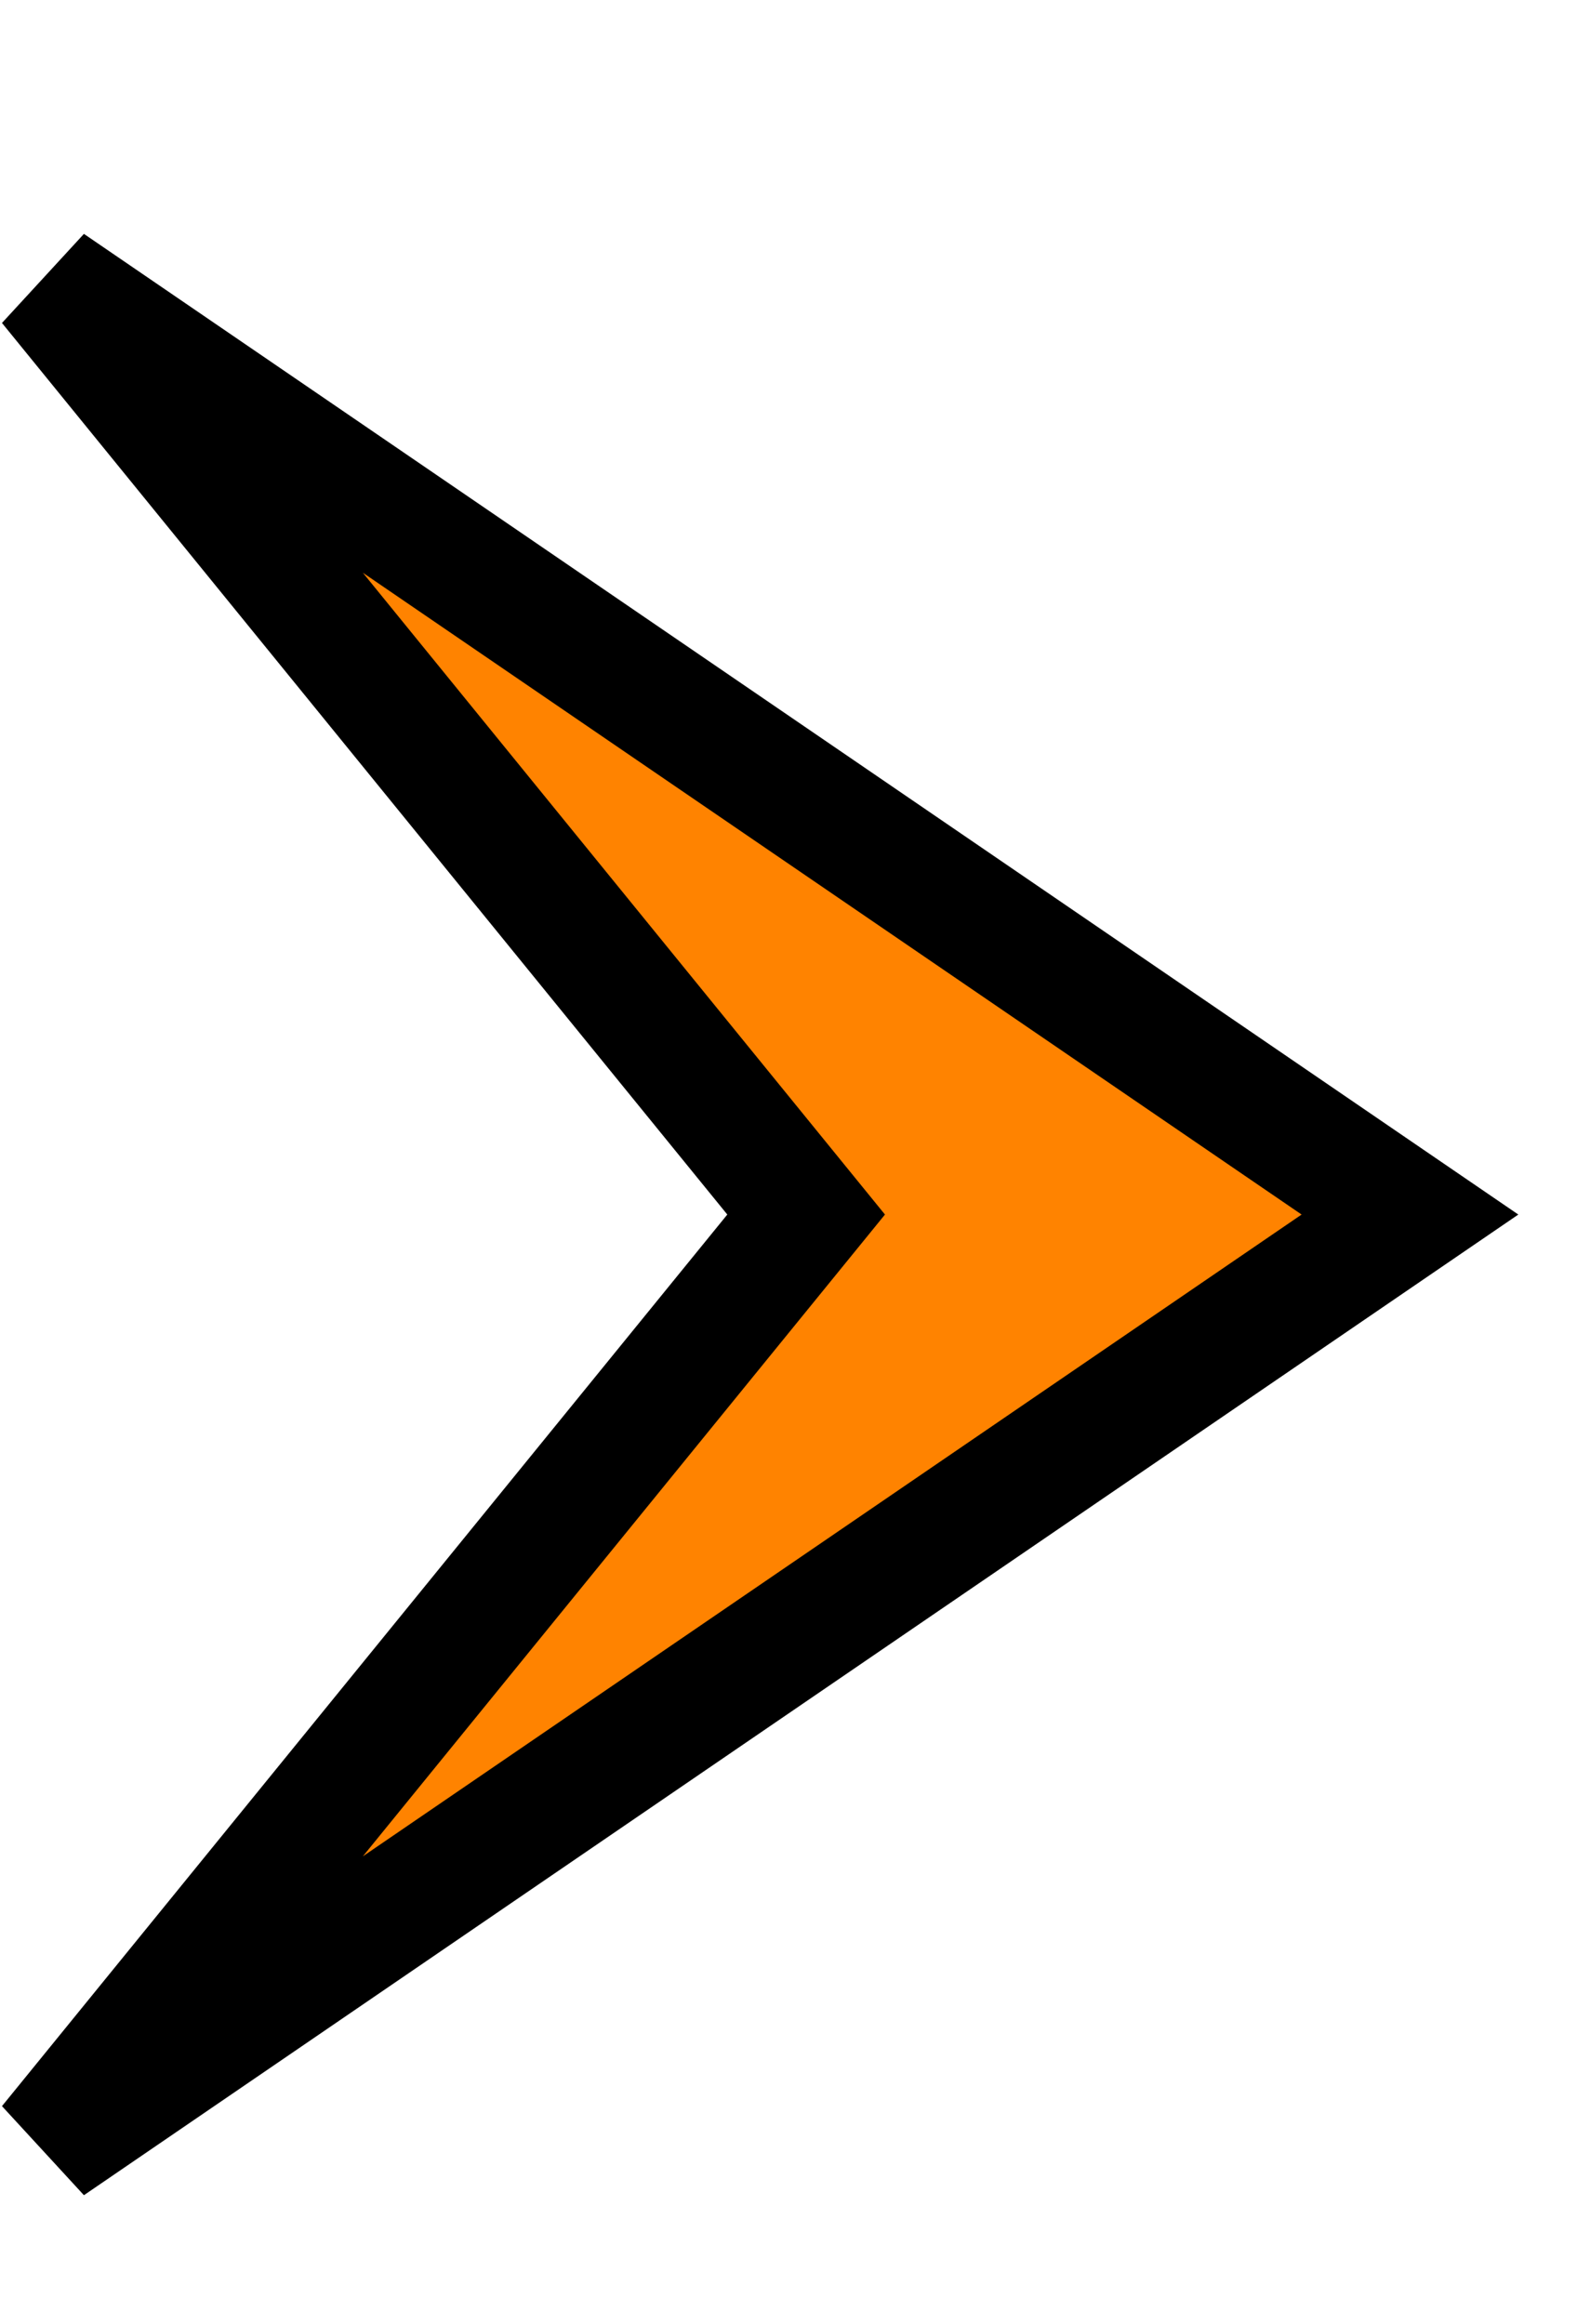 <svg width="13" height="19" xmlns="http://www.w3.org/2000/svg">

 <g>
  <title>Layer 1</title>
  <path id="svg_10" d="m485.862,248.929l-5.24,-9.705l9.421,9.705l-9.421,9.705l5.24,-9.705z" stroke="#000" fill="#ff8300"/>
  <path id="svg_12" d="m6.591,9.93l-6.187,-7.605l11.124,7.605l-11.124,7.605l6.187,-7.605z" stroke="#000" fill="#ff8300"/>
 </g>
</svg>